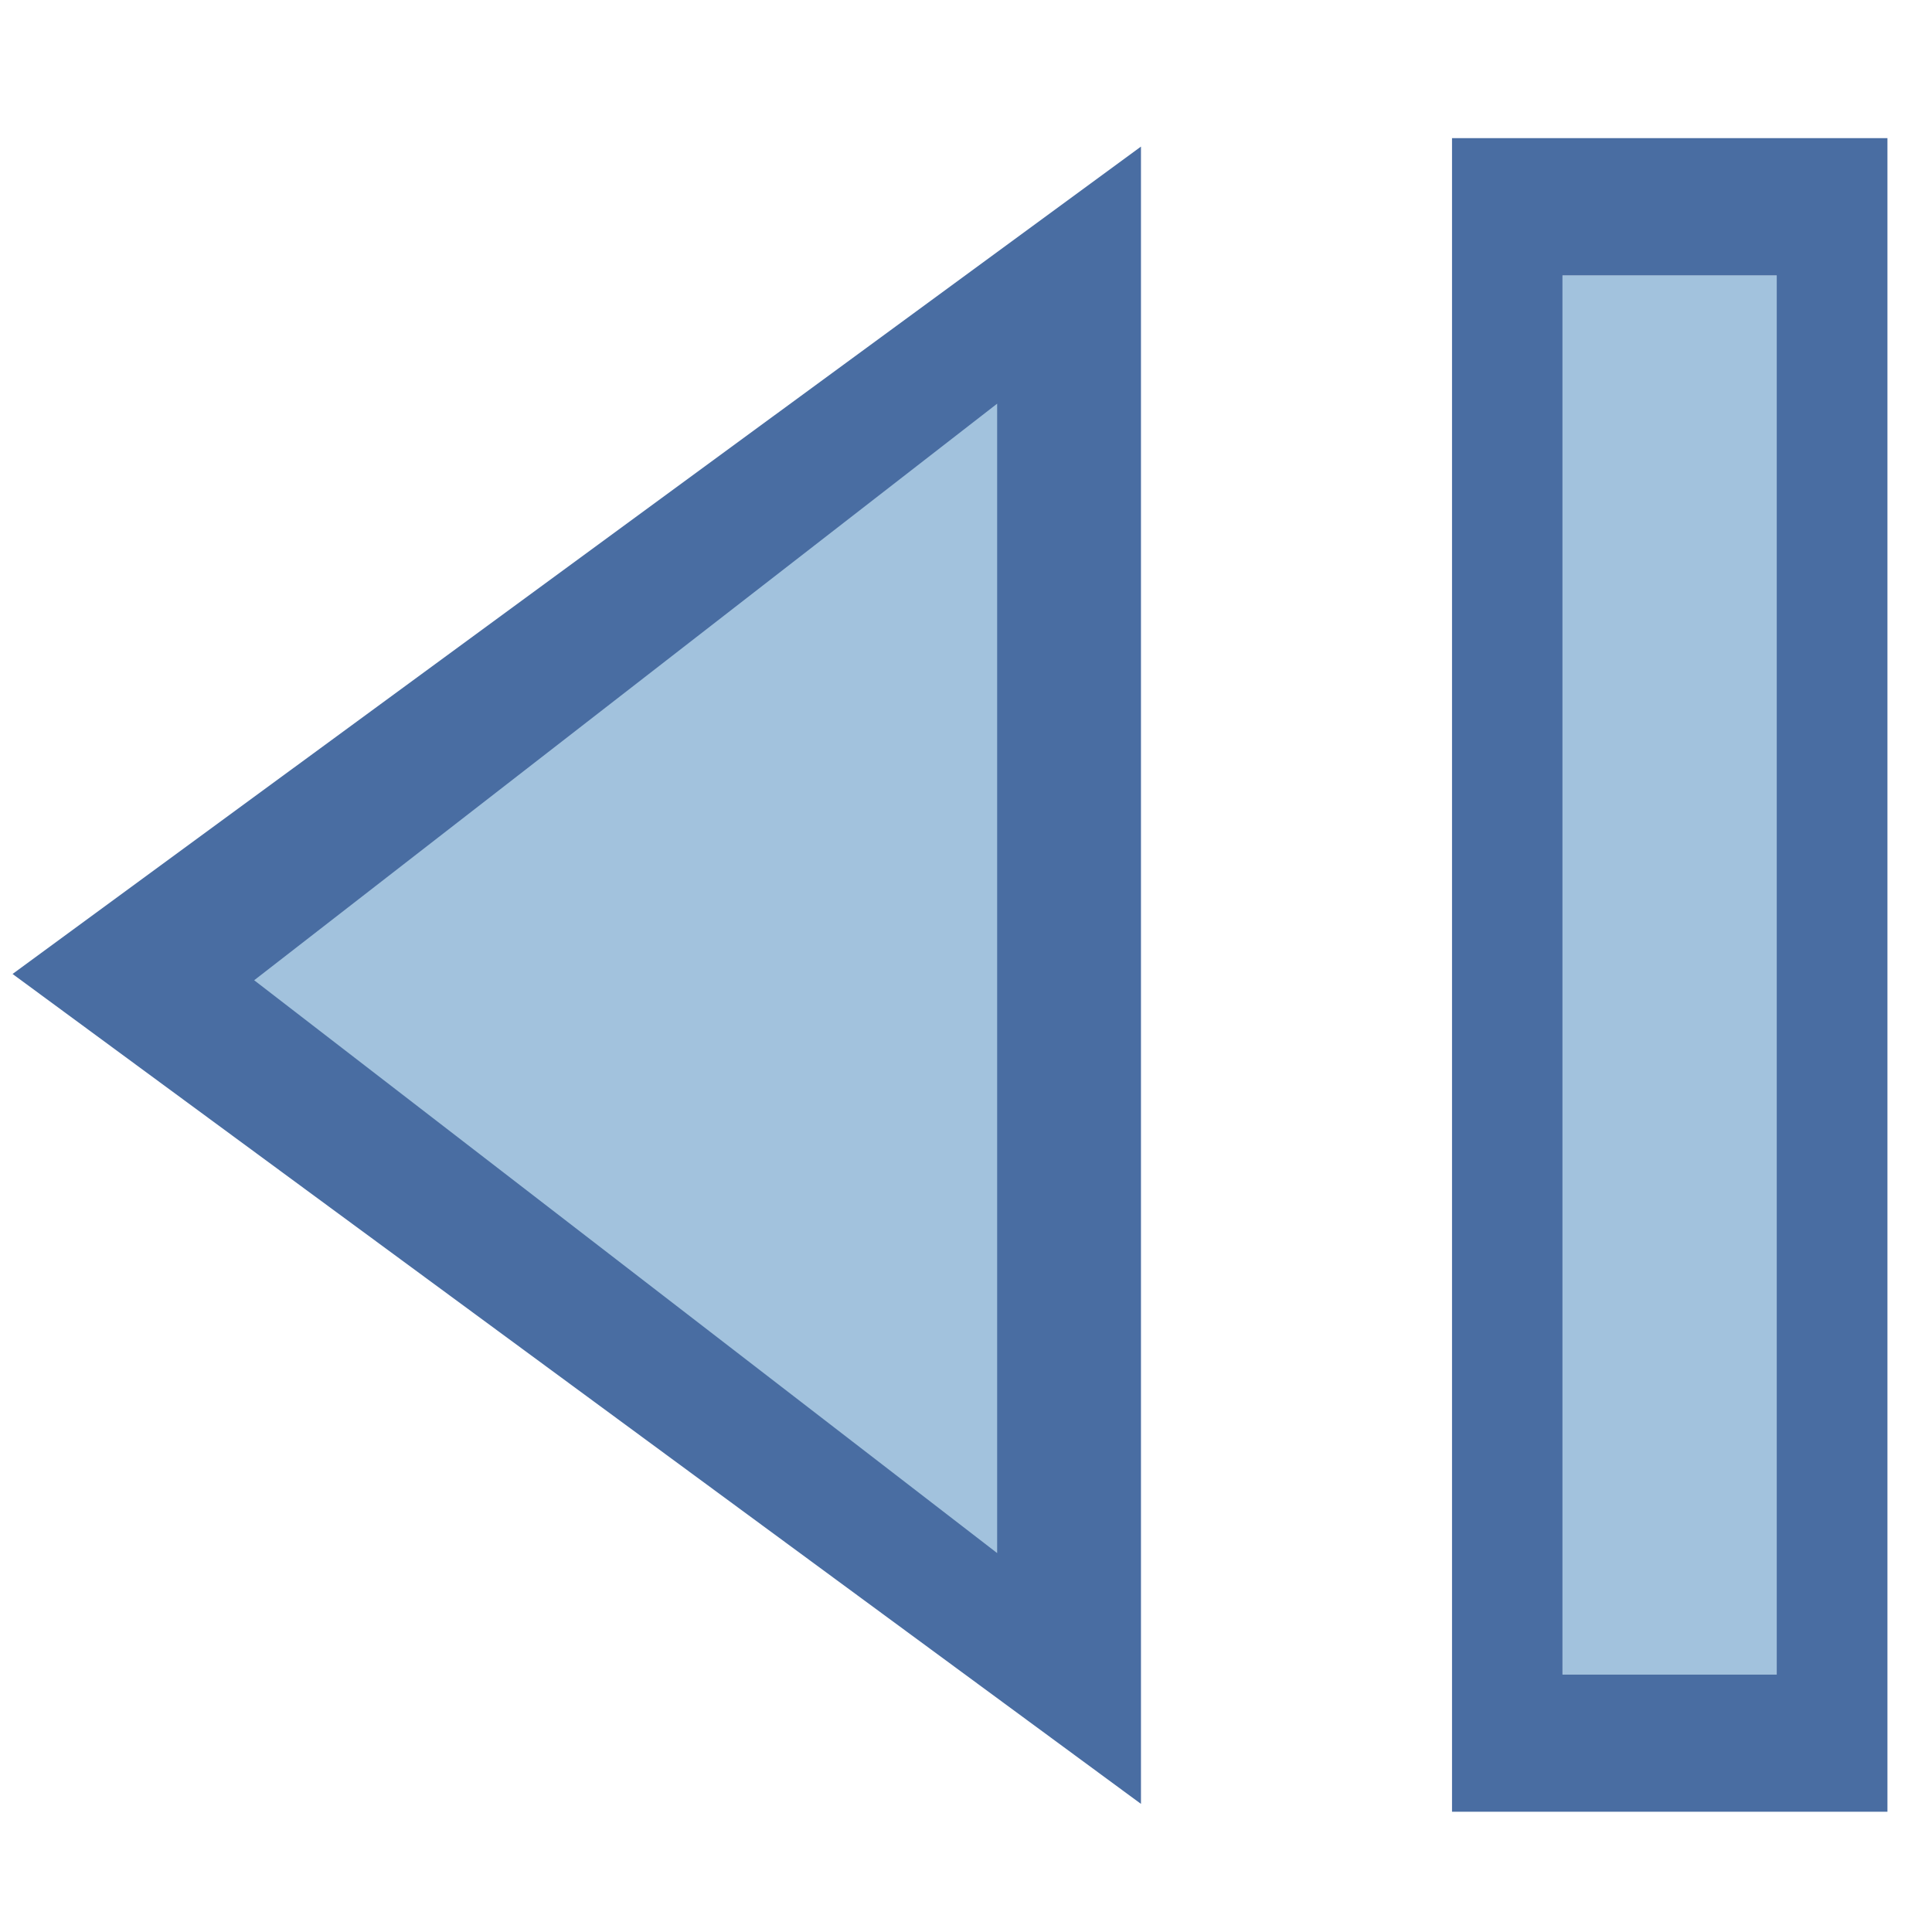 <?xml version="1.0" encoding="UTF-8"?>
<!DOCTYPE svg PUBLIC "-//W3C//DTD SVG 1.1 Tiny//EN" "http://www.w3.org/Graphics/SVG/1.1/DTD/svg11-tiny.dtd">
<svg width="16" height="16" viewBox="0 0 16 16">
<polygon fill="#496DA2" points="9.449,1.214 9.449,14.939 0.104,8.066 "/>
<rect fill="#A2C2DD" height="11.587" width="1.774" x="12.94" y="2.281"/>
<path d="M12.025,1.144v13.86h3.606V1.144H12.025z M14.714,2.281v11.587H12.94V2.281H14.714z" fill="#496DA2"/>
<polygon fill="#A2C2DD" points="2.105,8.118 8.258,3.343 8.258,12.862 "/>
</svg>